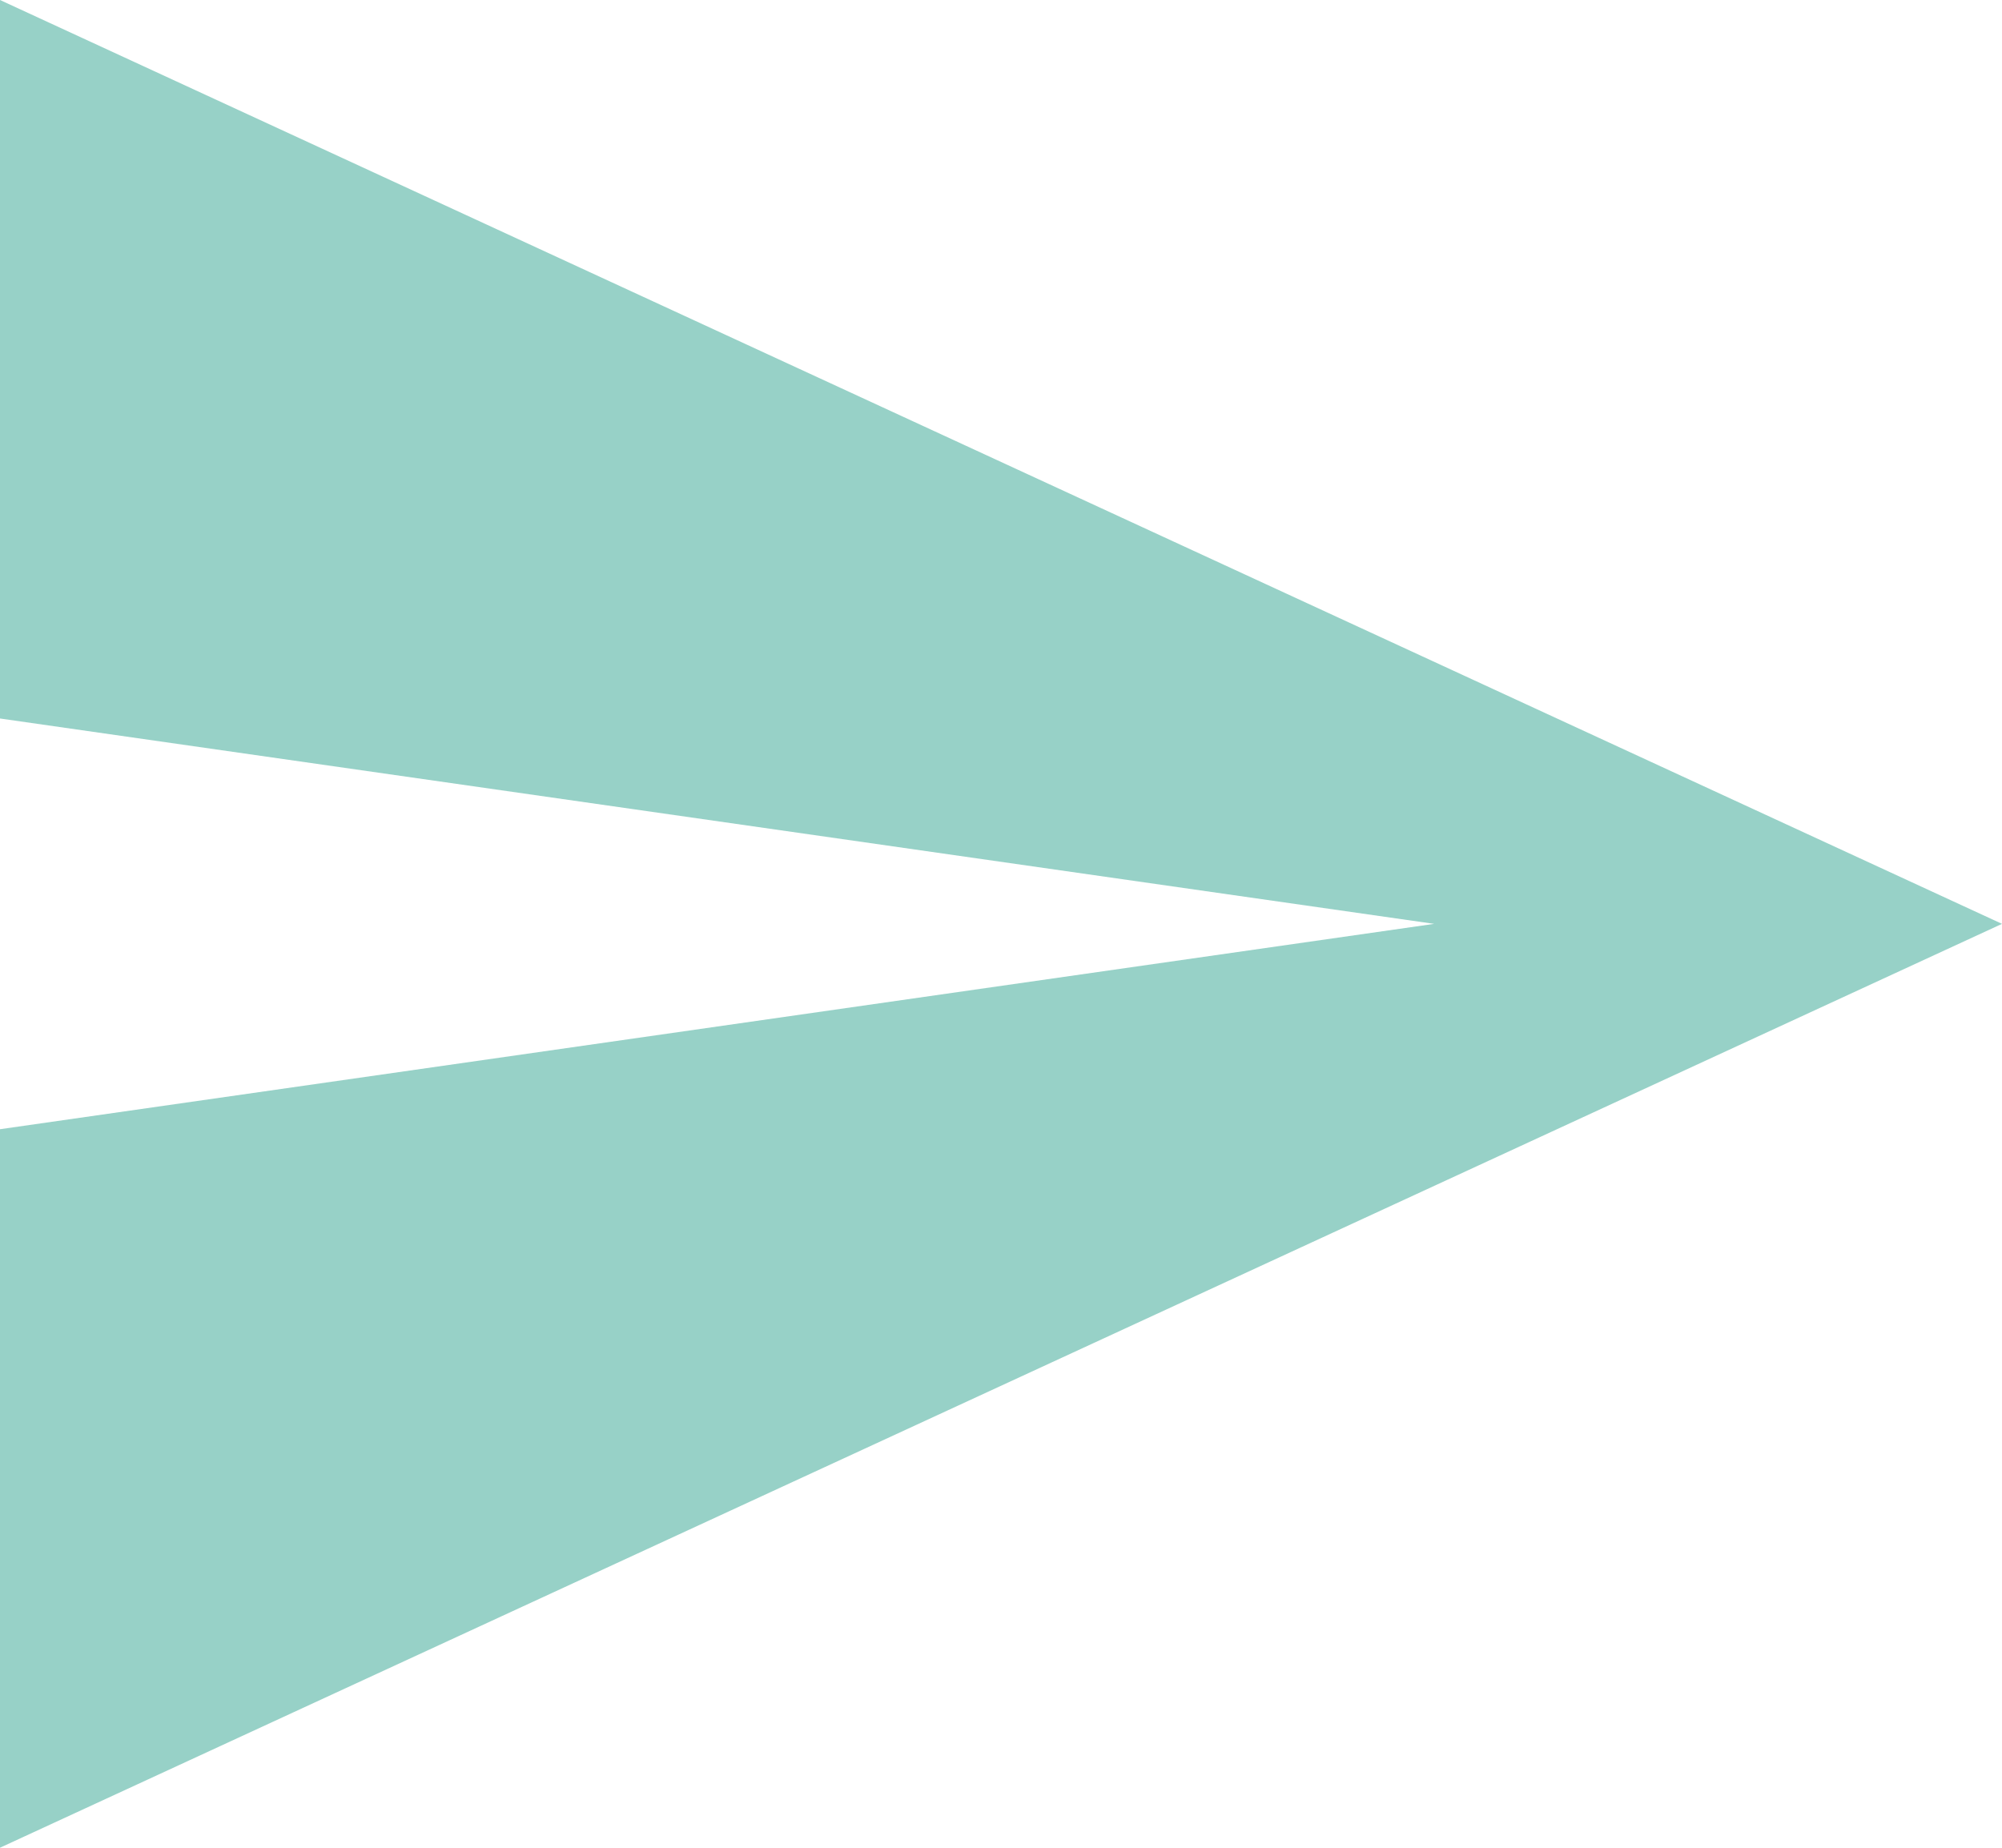 <svg xmlns="http://www.w3.org/2000/svg" width="15.167" height="14" viewBox="0 0 15.167 14">
  <path id="Icon_ionic-md-send" data-name="Icon ionic-md-send" d="M3.375,18.5l15.167-7L3.375,4.5V9.944L14.24,11.5,3.375,13.056Z" transform="translate(-3.375 -4.5)" fill="#97d1c7"/>
</svg>
